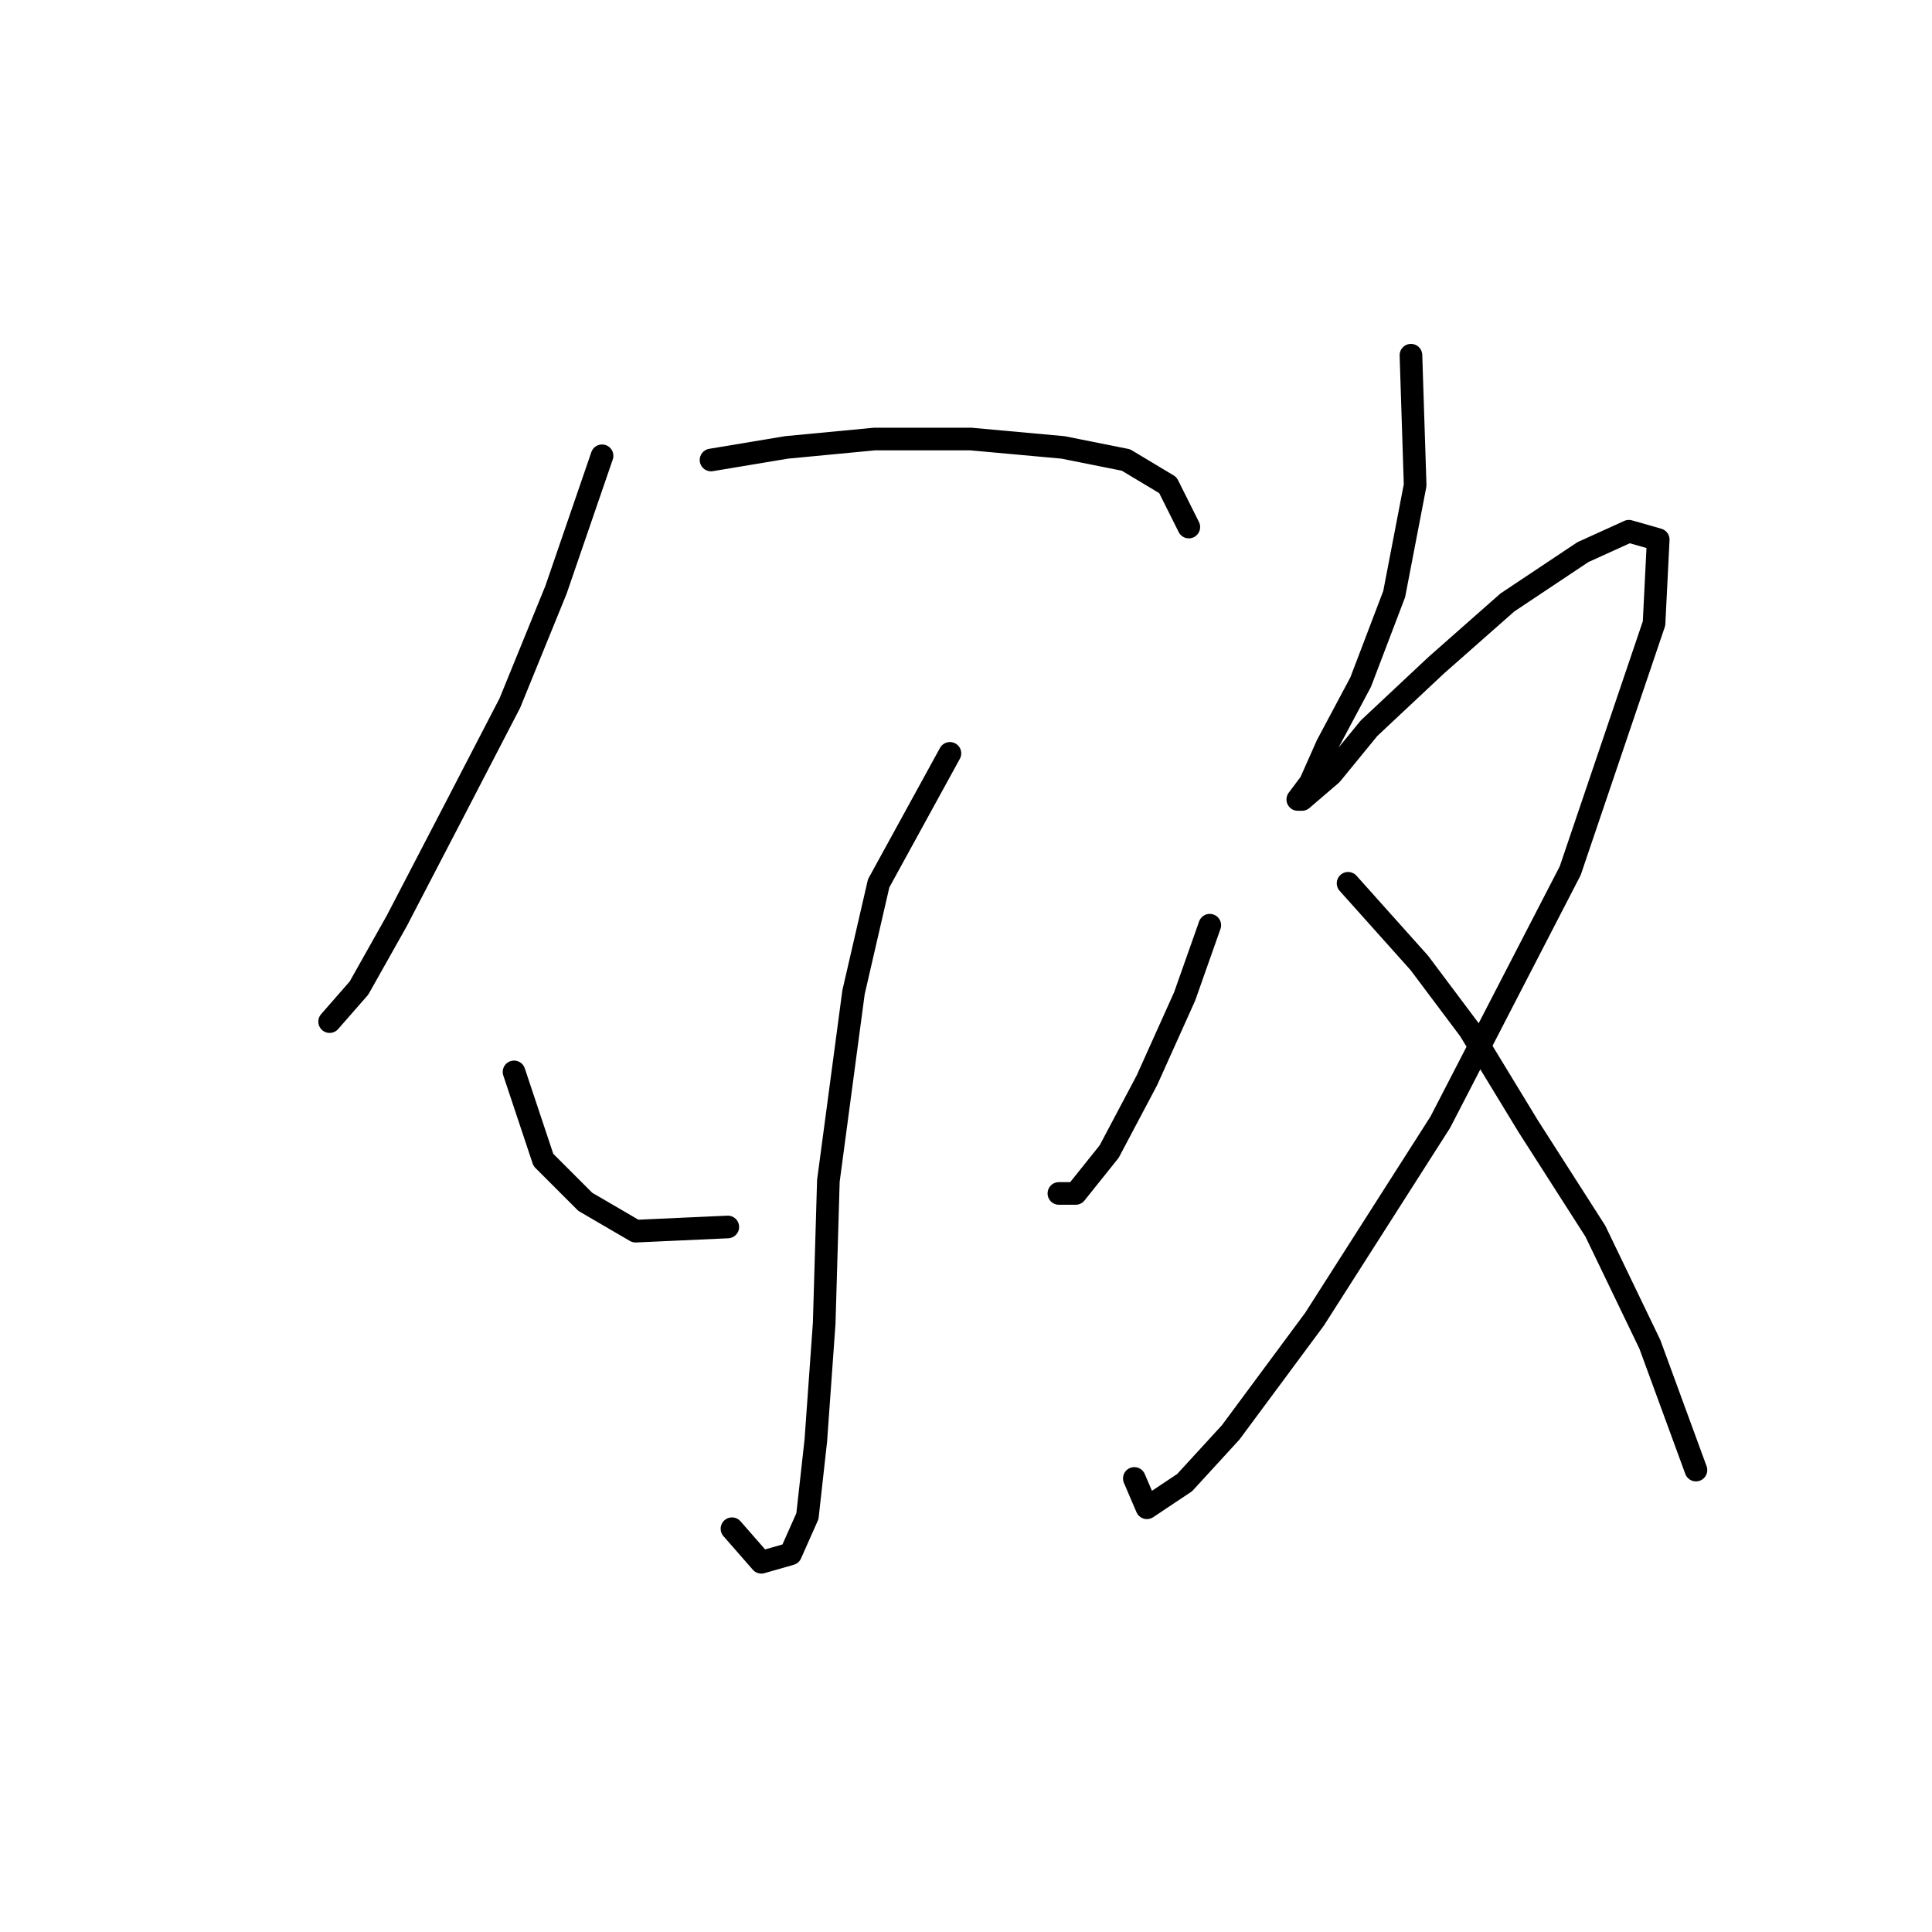<?xml version="1.0" standalone="no"?>
    <svg width="256" height="256" xmlns="http://www.w3.org/2000/svg" version="1.1">
    <polyline stroke="black" stroke-width="3" stroke-linecap="round" fill="transparent" stroke-linejoin="round" points="79.775 60.395 73.667 78.167 67.558 93.161 59.783 108.156 52.563 122.039 47.565 130.925 43.678 135.368 43.678 135.368 " />
        <polyline stroke="black" stroke-width="3" stroke-linecap="round" fill="transparent" stroke-linejoin="round" points="94.215 60.951 104.211 59.285 115.873 58.174 128.646 58.174 140.864 59.285 149.194 60.951 154.748 64.283 157.525 69.836 157.525 69.836 " />
        <polyline stroke="black" stroke-width="3" stroke-linecap="round" fill="transparent" stroke-linejoin="round" points="125.87 99.825 116.429 117.041 113.097 131.48 109.764 156.471 109.209 175.353 108.098 190.903 106.988 200.899 104.766 205.898 100.879 207.008 96.991 202.565 96.991 202.565 " />
        <polyline stroke="black" stroke-width="3" stroke-linecap="round" fill="transparent" stroke-linejoin="round" points="68.113 142.032 72 153.694 77.554 159.248 84.218 163.135 96.436 162.58 96.436 162.58 " />
        <polyline stroke="black" stroke-width="3" stroke-linecap="round" fill="transparent" stroke-linejoin="round" points="160.302 122.595 156.969 132.036 151.971 143.143 146.973 152.584 142.53 158.137 140.309 158.137 140.309 158.137 " />
        <polyline stroke="black" stroke-width="3" stroke-linecap="round" fill="transparent" stroke-linejoin="round" points="186.958 47.067 187.514 64.283 184.737 78.722 180.294 90.384 175.851 98.715 173.63 103.713 171.964 105.934 172.519 105.934 176.407 102.602 181.405 96.493 190.291 88.163 199.732 79.833 209.728 73.168 215.837 70.392 219.724 71.502 219.169 82.609 208.062 115.375 190.846 148.696 174.185 174.798 163.078 189.792 156.969 196.457 151.971 199.789 150.305 195.901 150.305 195.901 " />
        <polyline stroke="black" stroke-width="3" stroke-linecap="round" fill="transparent" stroke-linejoin="round" points="178.628 117.041 188.069 127.593 194.733 136.479 202.508 149.252 211.394 163.135 218.614 178.13 224.722 194.791 224.722 194.791 " />
        </svg>